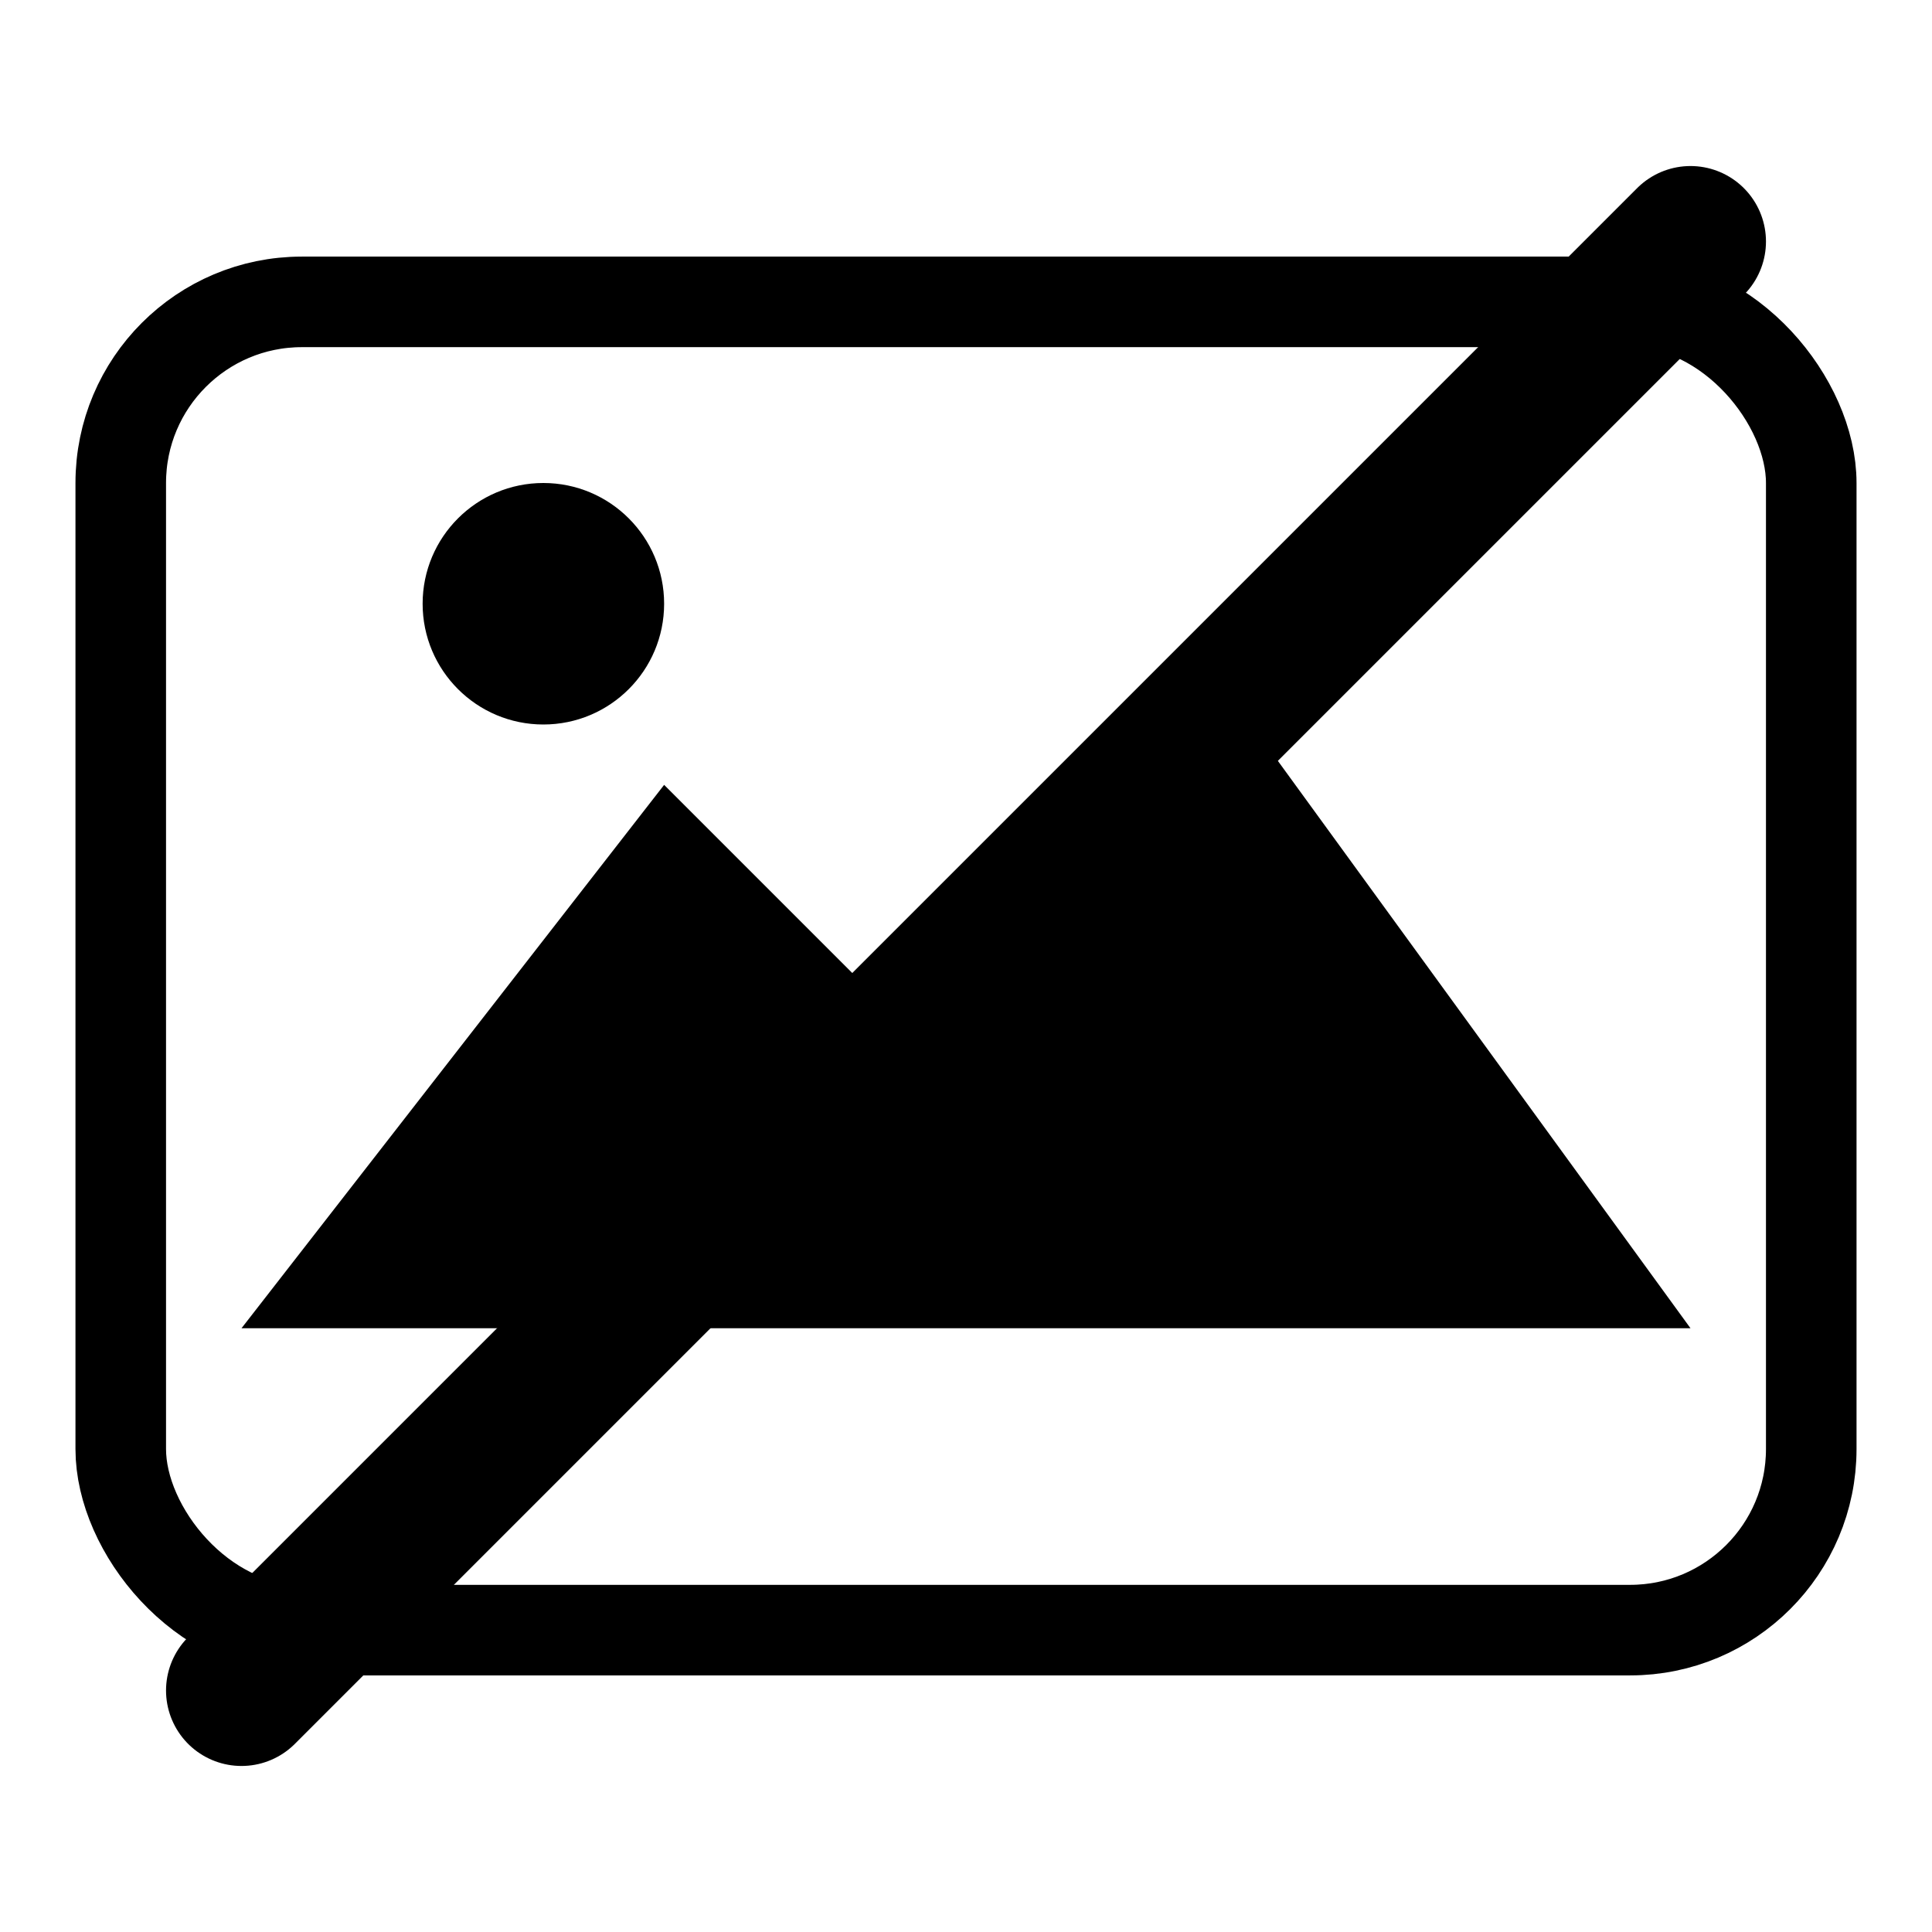 <svg xmlns="http://www.w3.org/2000/svg" viewBox="0 0 64 64" width="64" height="64" aria-hidden="true" role="img">
  <rect x="4" y="10" width="56" height="44" rx="6" ry="6" fill="none" stroke="currentColor" stroke-width="3"/>
  <circle cx="18" cy="20" r="4" fill="currentColor"/>
  <path d="M8 44 L22 26 L30 34 L40 22 L56 44 Z" fill="currentColor"/>
  <line x1="8" y1="56" x2="56" y2="8" stroke="currentColor" stroke-width="5" stroke-linecap="round"/>
</svg>
